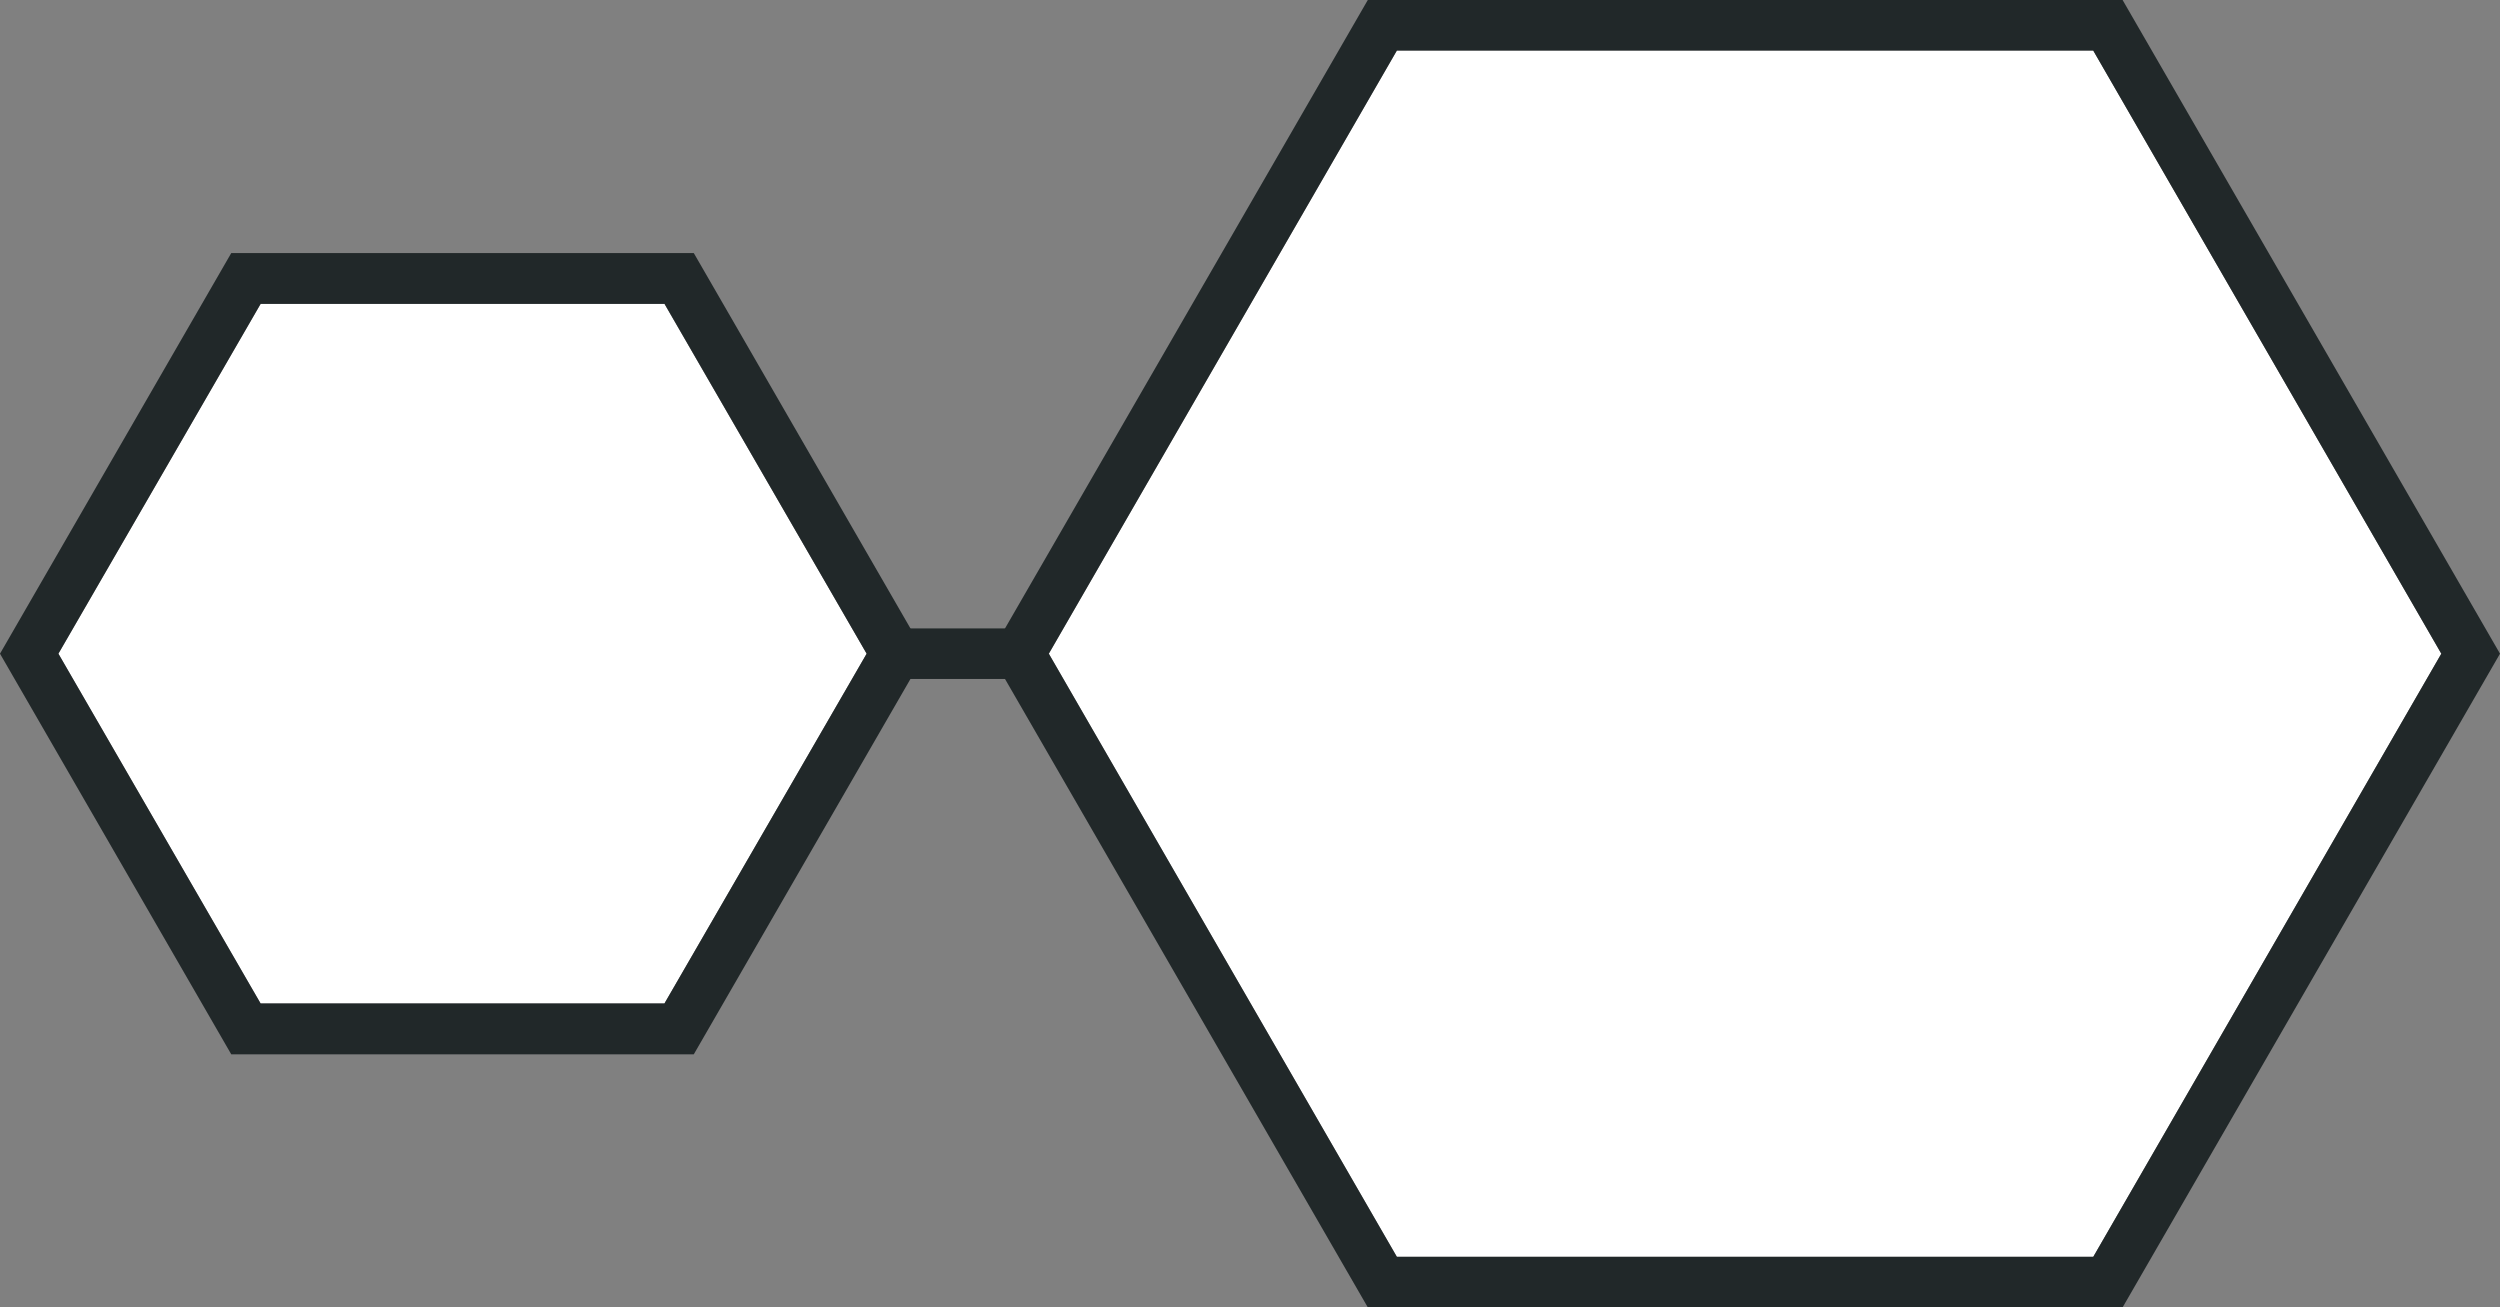 <?xml version="1.0" encoding="UTF-8"?>
<svg id="Layer_2" data-name="Layer 2" xmlns="http://www.w3.org/2000/svg" viewBox="0 0 86.05 45">
  <rect x="0" y="0" width="86.05" height="45" fill="#808080" stroke="none"/>
  <defs>
    <style>
      .cls-1 {
        fill: #fff;
      }

      .cls-2 {
        fill: #212829;
      }
    </style>
  </defs>
  <g id="Layer_1-2" data-name="Layer 1">
    <polygon class="cls-1" points="22.87 34.54 8.97 34.54 2.01 22.5 8.97 10.46 22.87 10.46 29.83 22.5 22.87 34.54"/>
    <polygon class="cls-1" points="72.05 43.26 48.08 43.26 36.1 22.5 48.08 1.74 72.05 1.74 84.03 22.5 72.05 43.26"/>
    <polygon class="cls-2" points="72.55 .87 72.55 0 47.08 0 34.09 22.5 47.08 45 73.06 45 86.05 22.5 73.06 0 72.55 0 72.55 .87 71.8 1.31 84.03 22.5 72.05 43.26 48.08 43.26 36.1 22.5 48.08 1.74 72.55 1.74 72.55 .87 71.8 1.31 72.55 .87"/>
    <polygon class="cls-2" points="23.38 9.58 23.38 8.71 7.96 8.71 0 22.5 7.96 36.29 23.88 36.29 31.84 22.5 23.88 8.71 23.38 8.71 23.38 9.58 22.62 10.02 29.83 22.5 22.87 34.54 8.97 34.54 2.01 22.5 8.97 10.46 23.38 10.46 23.38 9.58 22.62 10.02 23.38 9.58"/>
    <rect class="cls-2" x="30.84" y="21.63" width="4.26" height="1.74"/>
  </g>
</svg>
